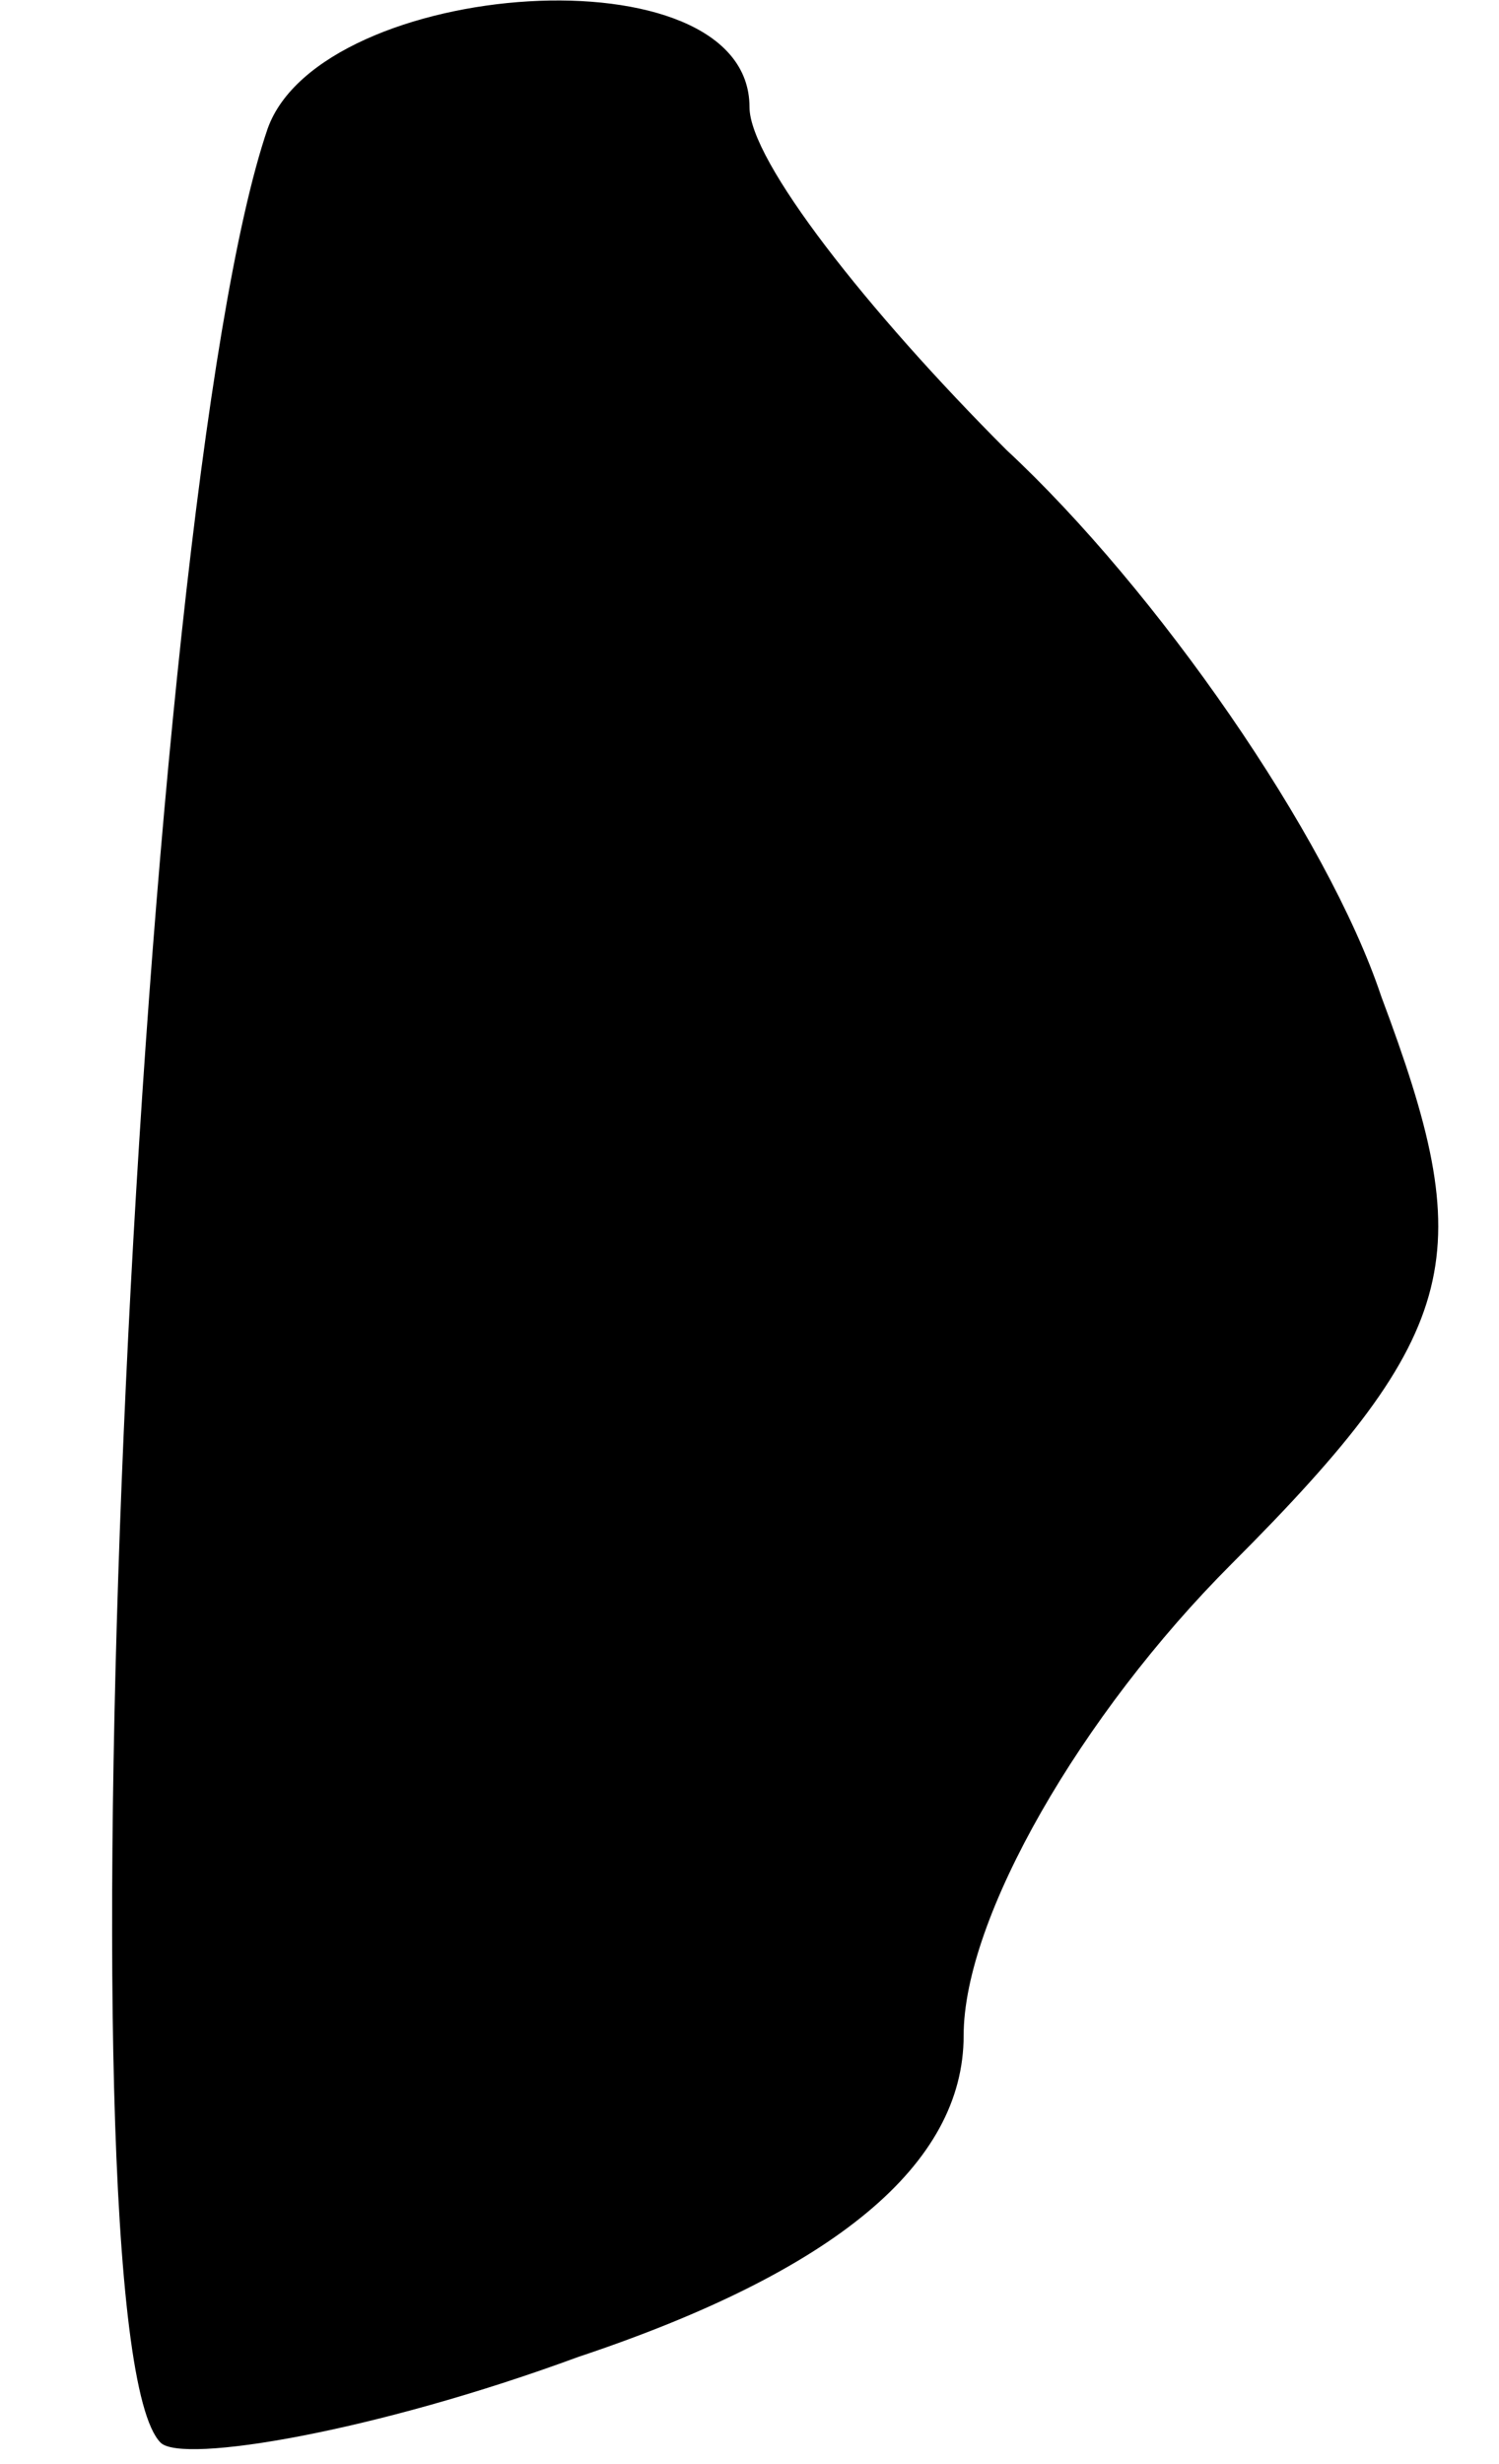 <?xml version="1.0" standalone="no"?>
<!DOCTYPE svg PUBLIC "-//W3C//DTD SVG 20010904//EN"
 "http://www.w3.org/TR/2001/REC-SVG-20010904/DTD/svg10.dtd">
<svg version="1.0" xmlns="http://www.w3.org/2000/svg"
 width="14pt" height="23pt" viewBox="0 0 14 23"
 preserveAspectRatio="xMidYMid meet">
<g transform="translate(0,23) scale(0.1,-0.1)"
fill="#000000" stroke="none">
<path fill="#000000" stroke="none" d="M25 218 c-12 -35 -20 -206 -10 -216 2
-2 20 1 39 8 24 8 36 18 36 30 0 11 11 30 25 44 22 22 23 29 14 53 -5 15 -21
38 -35 51 -13 13 -24 27 -24 32 0 15 -40 12 -45 -2z"/>
</g>
</svg>
